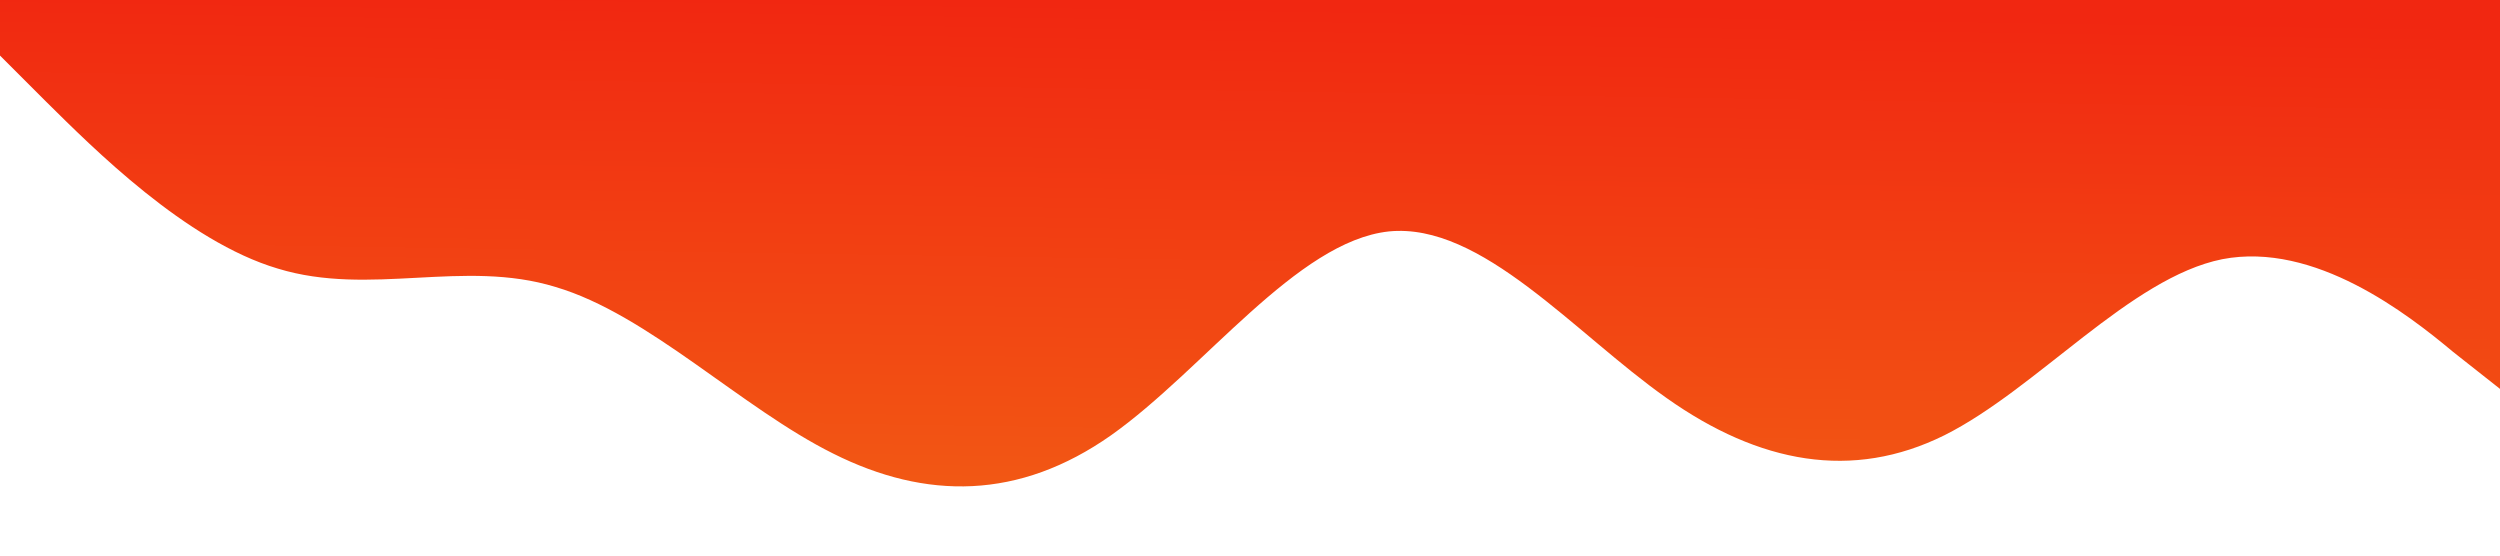<svg xmlns="http://www.w3.org/2000/svg" viewBox="0 0 1440 320">
  <path  fill-opacity="1" d="M0,32L26.7,58.7C53.3,85,107,139,160,154.7C213.3,171,267,149,320,165.3C373.3,181,427,235,480,261.3C533.3,288,587,288,640,250.7C693.3,213,747,139,800,133.3C853.3,128,907,192,960,229.3C1013.3,267,1067,277,1120,250.7C1173.3,224,1227,160,1280,149.3C1333.3,139,1387,181,1413,202.7L1440,224L1440,0L1413.3,0C1386.7,0,1333,0,1280,0C1226.7,0,1173,0,1120,0C1066.7,0,1013,0,960,0C906.7,0,853,0,800,0C746.7,0,693,0,640,0C586.7,0,533,0,480,0C426.7,0,373,0,320,0C266.7,0,213,0,160,0C106.7,0,53,0,27,0L0,0Z" fill="url(#paint0_linear)"></path>
   <defs> 
        <linearGradient id="paint0_linear" x1="486.063" y1="0" x2="474" y2="781" gradientUnits="userSpaceOnUse">
        <stop stop-color="#F12711"/> 
        <stop offset="1" stop-color="#F5AF19"/>
        </linearGradient>
    </defs>
</svg>